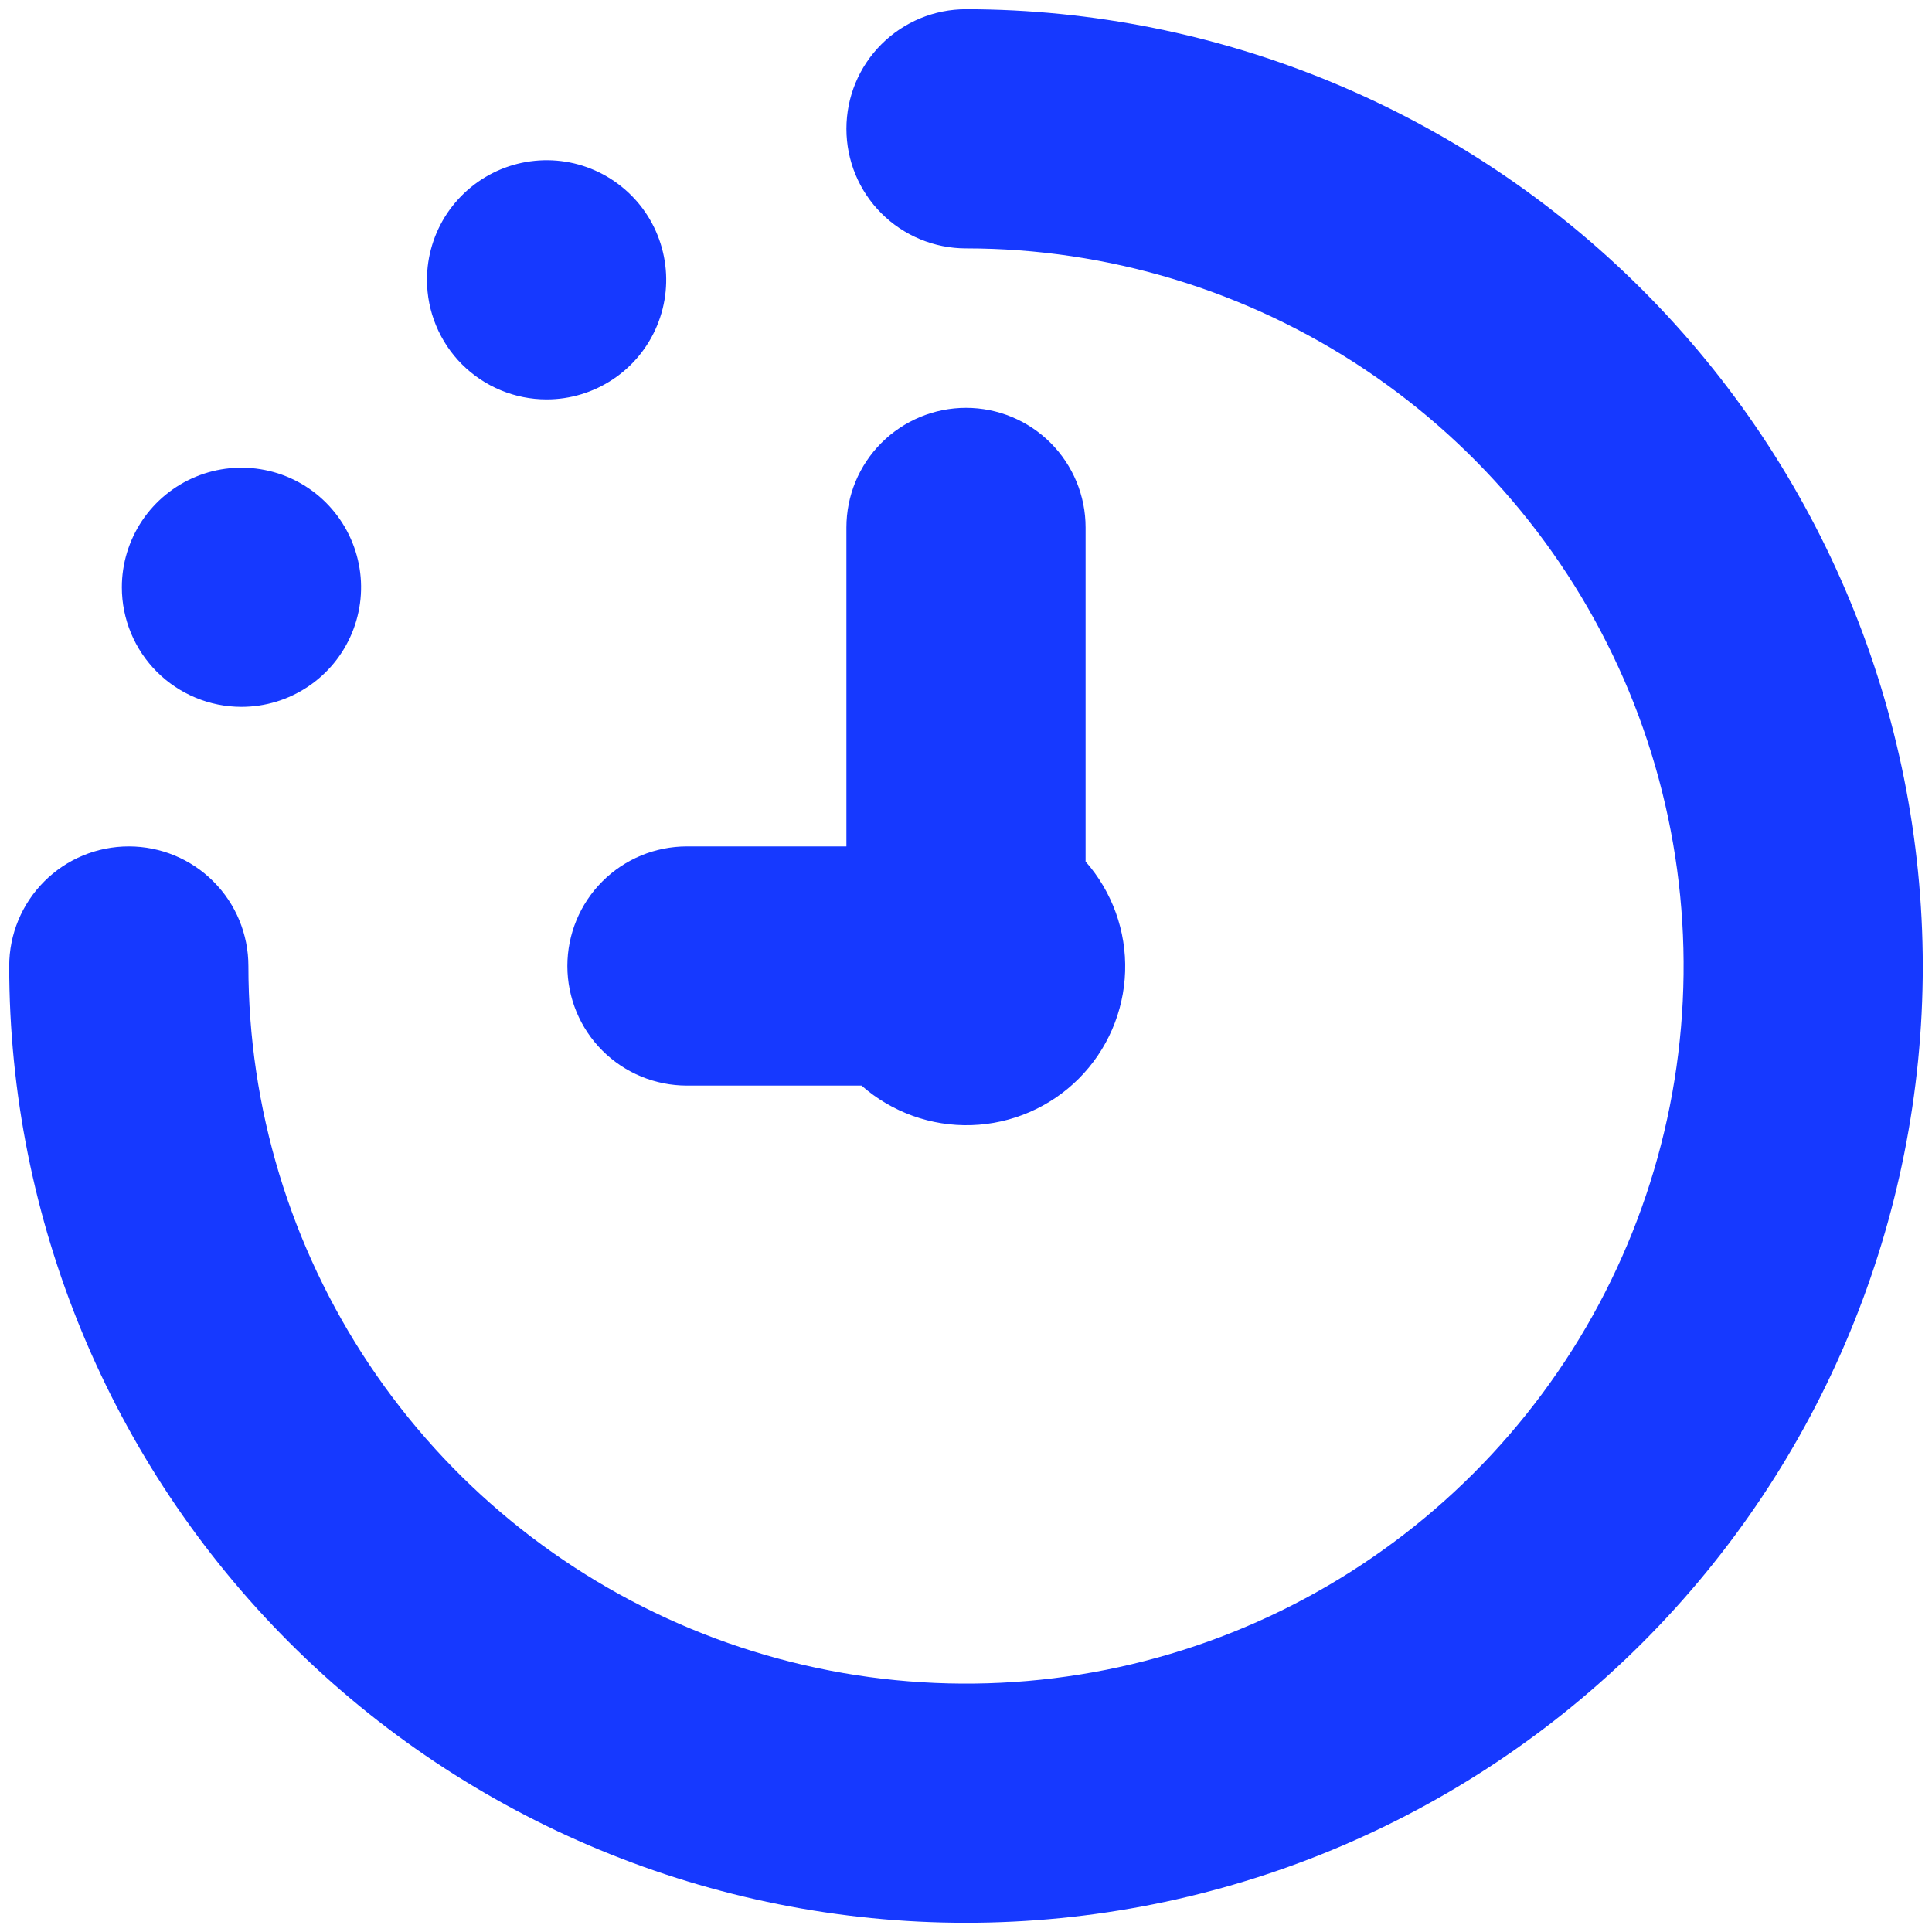 <svg width="30" height="30" viewBox="0 0 30 30" fill="none" xmlns="http://www.w3.org/2000/svg">
<g id="fi-br-time-quarter-to" clip-path="url(#clip0_7_962)">
<path id="Vector" d="M29.857 15C29.857 18.94 28.292 22.719 25.506 25.506C22.719 28.292 18.94 29.857 15 29.857C11.06 29.857 7.281 28.292 4.494 25.506C1.708 22.719 0.143 18.94 0.143 15C0.143 14.508 0.339 14.035 0.687 13.687C1.035 13.338 1.507 13.143 2 13.143C2.493 13.143 2.965 13.338 3.313 13.687C3.662 14.035 3.857 14.508 3.857 15C3.857 17.204 4.511 19.358 5.735 21.191C6.959 23.023 8.7 24.451 10.736 25.295C12.772 26.138 15.012 26.359 17.174 25.929C19.335 25.499 21.321 24.438 22.879 22.879C24.438 21.321 25.499 19.335 25.929 17.174C26.359 15.012 26.138 12.772 25.295 10.736C24.451 8.7 23.023 6.959 21.191 5.735C19.358 4.511 17.204 3.857 15 3.857C14.508 3.857 14.035 3.661 13.687 3.313C13.338 2.965 13.143 2.493 13.143 2C13.143 1.507 13.338 1.035 13.687 0.687C14.035 0.339 14.508 0.143 15 0.143C18.939 0.147 22.716 1.714 25.501 4.499C28.286 7.284 29.853 11.061 29.857 15ZM8.81 15C8.81 15.492 9.005 15.965 9.353 16.313C9.702 16.662 10.174 16.857 10.667 16.857H13.378C13.848 17.271 14.459 17.491 15.085 17.471C15.711 17.451 16.307 17.193 16.75 16.75C17.193 16.307 17.451 15.711 17.471 15.085C17.491 14.459 17.271 13.848 16.857 13.378V8.19C16.857 7.698 16.662 7.226 16.313 6.877C15.965 6.529 15.493 6.333 15 6.333C14.508 6.333 14.035 6.529 13.687 6.877C13.338 7.226 13.143 7.698 13.143 8.19V13.143H10.667C10.174 13.143 9.702 13.338 9.353 13.687C9.005 14.035 8.81 14.508 8.81 15ZM8.488 6.202C8.855 6.202 9.214 6.093 9.519 5.889C9.825 5.685 10.063 5.395 10.203 5.056C10.344 4.716 10.381 4.343 10.309 3.983C10.237 3.622 10.061 3.291 9.801 3.032C9.541 2.772 9.21 2.595 8.85 2.523C8.49 2.452 8.116 2.489 7.777 2.629C7.438 2.77 7.148 3.008 6.943 3.313C6.739 3.619 6.63 3.978 6.63 4.345C6.63 4.838 6.826 5.31 7.174 5.658C7.523 6.006 7.995 6.202 8.488 6.202ZM3.749 10.976C4.117 10.976 4.476 10.867 4.781 10.663C5.087 10.459 5.325 10.169 5.465 9.83C5.606 9.49 5.643 9.117 5.571 8.757C5.499 8.396 5.322 8.066 5.063 7.806C4.803 7.546 4.472 7.369 4.112 7.298C3.752 7.226 3.378 7.263 3.039 7.403C2.699 7.544 2.409 7.782 2.205 8.087C2.001 8.393 1.892 8.752 1.892 9.119C1.892 9.612 2.088 10.084 2.436 10.432C2.785 10.78 3.257 10.976 3.749 10.976Z" fill="#1639FF"/>
</g>
<defs>
<clipPath id="clip0_7_962">
<rect width="29.714" height="29.714" fill="white" transform="translate(0.143 0.143)"/>
</clipPath>
</defs>
</svg>
